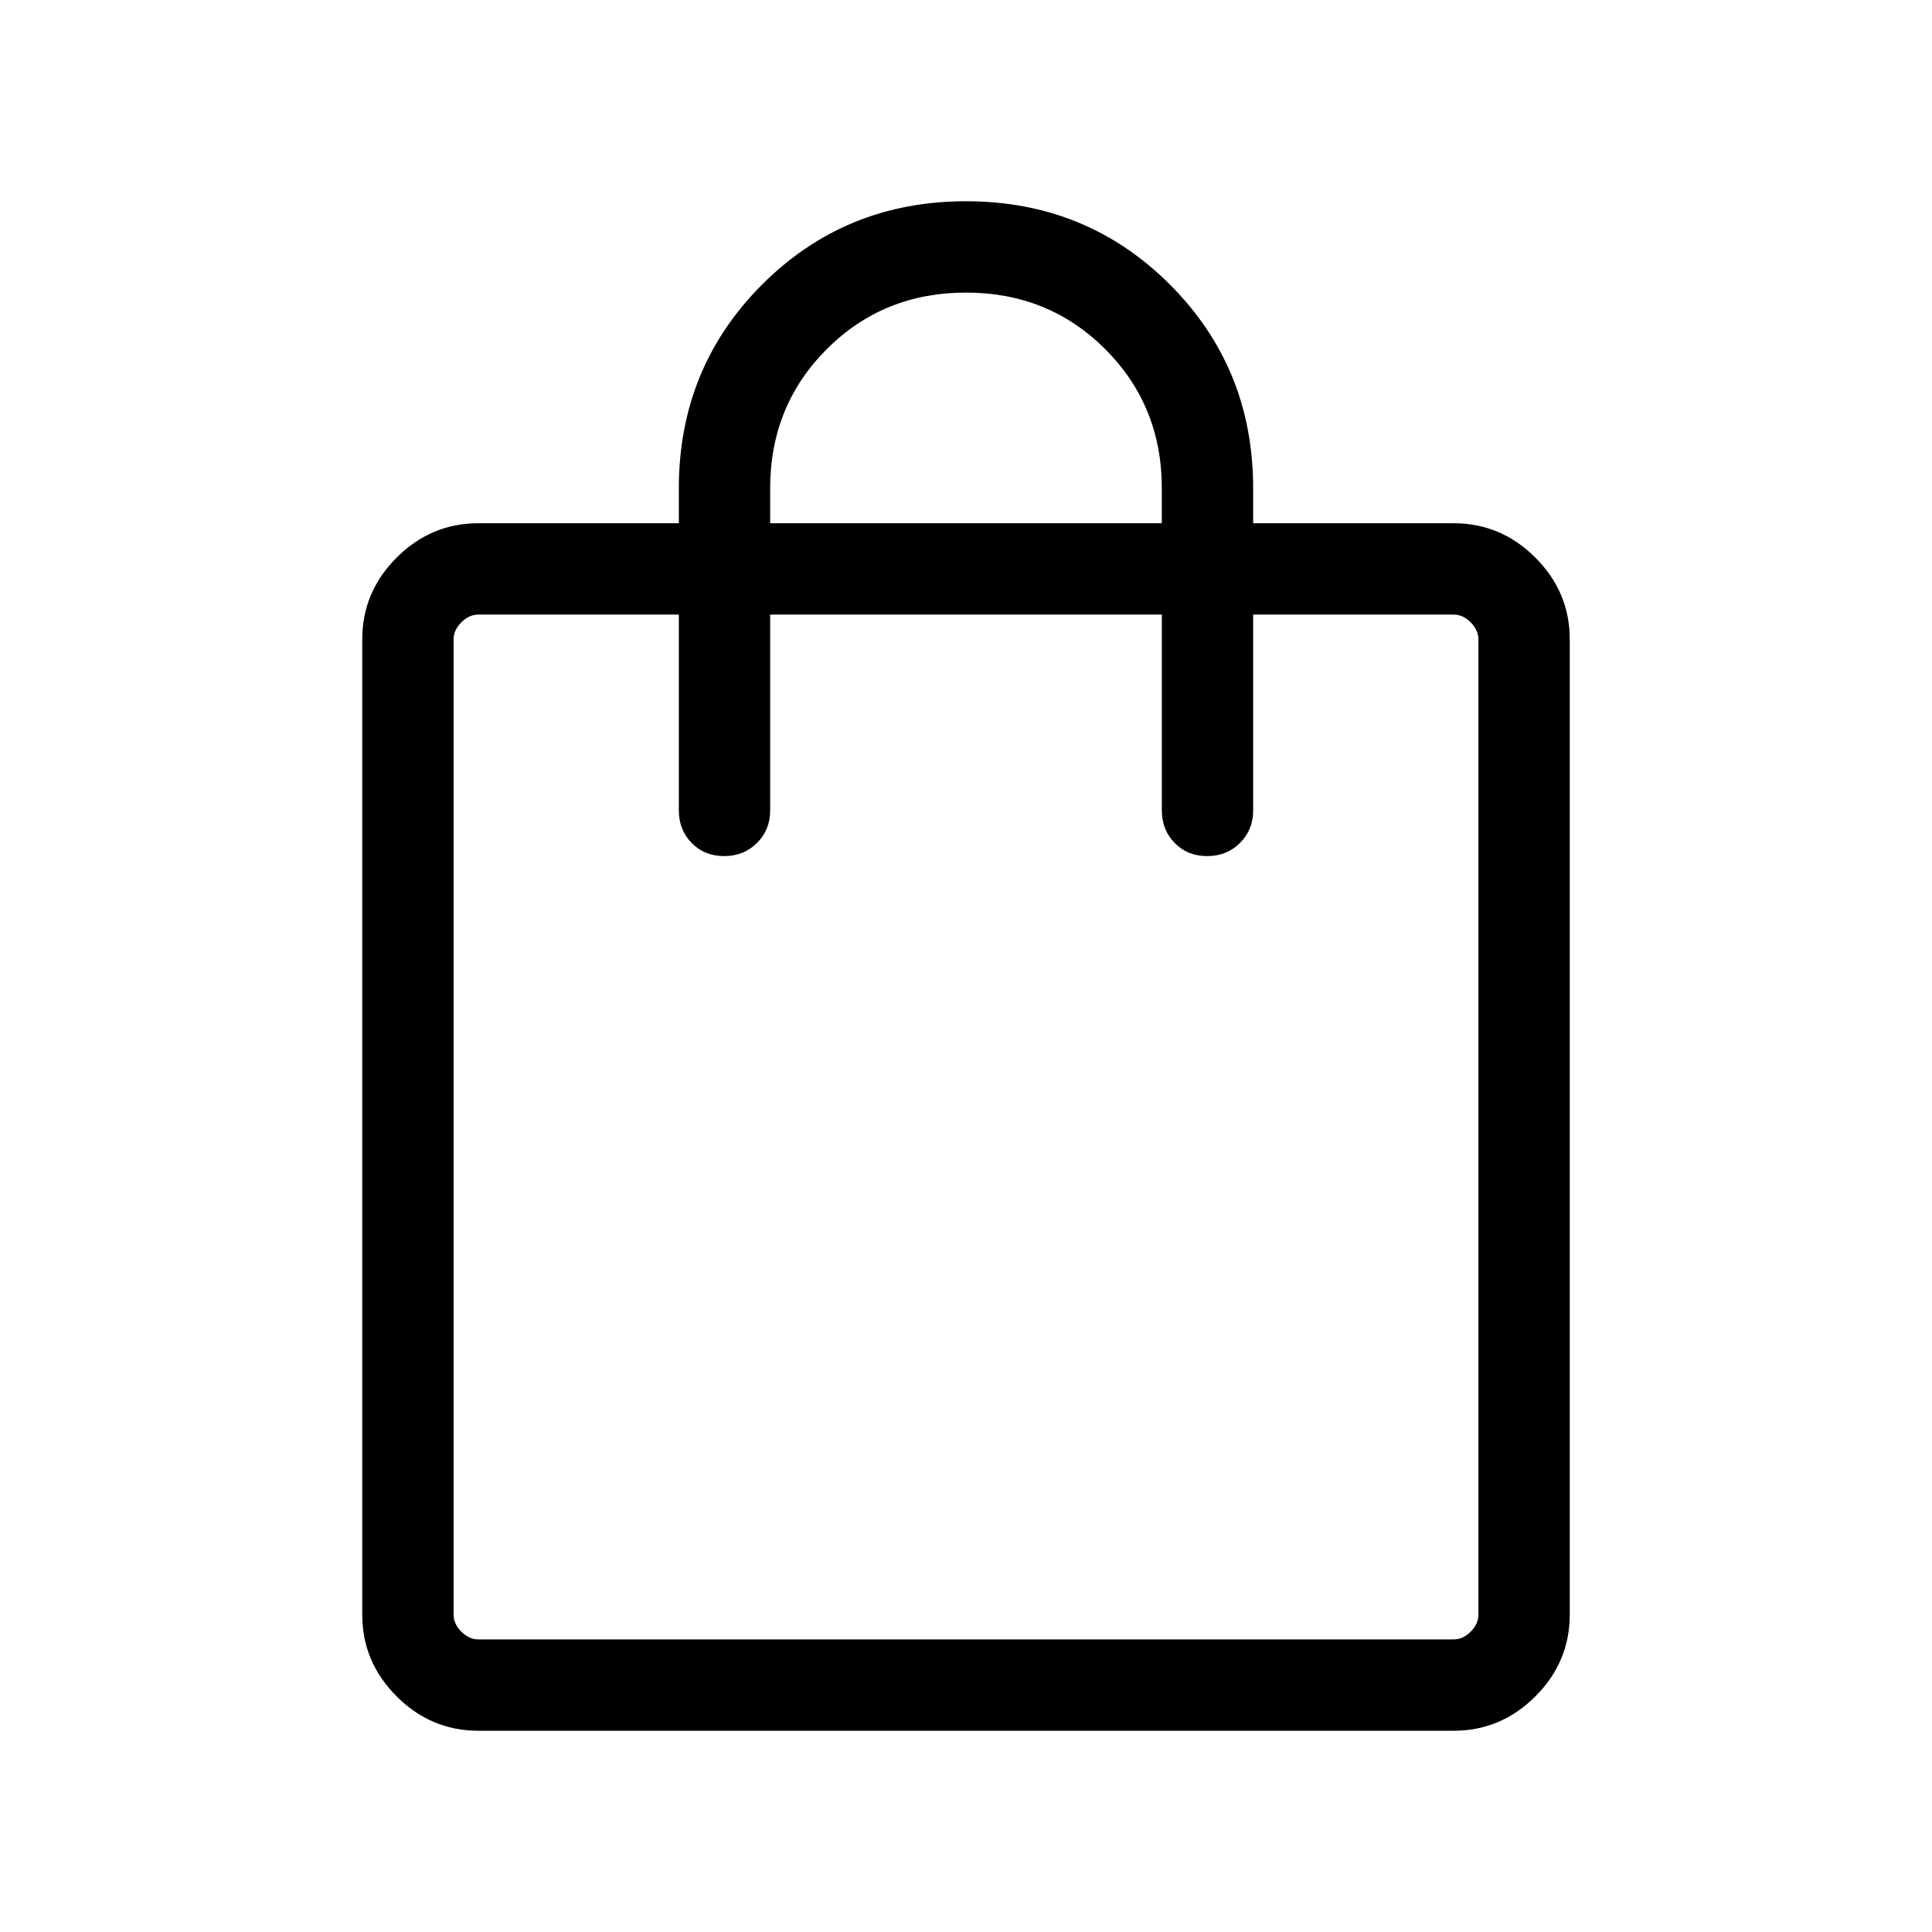 <svg xmlns="http://www.w3.org/2000/svg" width="48" height="48" viewBox="0 -960 960 960"><path d="M237.69-100q-23.53 0-40.61-17.08T180-157.69v-484.62q0-23.53 17.08-40.61T237.69-700h99.62v-17.31q0-59.92 41.38-101.3Q420.08-860 480-860t101.31 41.39q41.38 41.38 41.38 101.3V-700h99.62q23.53 0 40.61 17.08T780-642.31v484.62q0 23.53-17.08 40.61T722.31-100H237.69Zm0-45.39h484.62q4.61 0 8.46-3.84 3.84-3.85 3.84-8.46v-484.62q0-4.61-3.84-8.46-3.85-3.84-8.46-3.84h-99.62v97.3q0 9.67-6.56 16.18-6.57 6.52-16.31 6.52-9.74 0-16.13-6.52-6.38-6.51-6.38-16.18v-97.3H382.69v97.3q0 9.67-6.56 16.18-6.57 6.52-16.31 6.52-9.74 0-16.13-6.52-6.38-6.51-6.38-16.18v-97.3h-99.62q-4.61 0-8.46 3.84-3.84 3.85-3.84 8.46v484.62q0 4.61 3.84 8.46 3.85 3.84 8.46 3.84Zm145-554.61h194.62v-17.31q0-41.07-28.12-69.19-28.11-28.11-69.19-28.11t-69.19 28.11q-28.12 28.12-28.12 69.19V-700Zm-157.3 554.61v-509.22 509.22Z"/></svg>